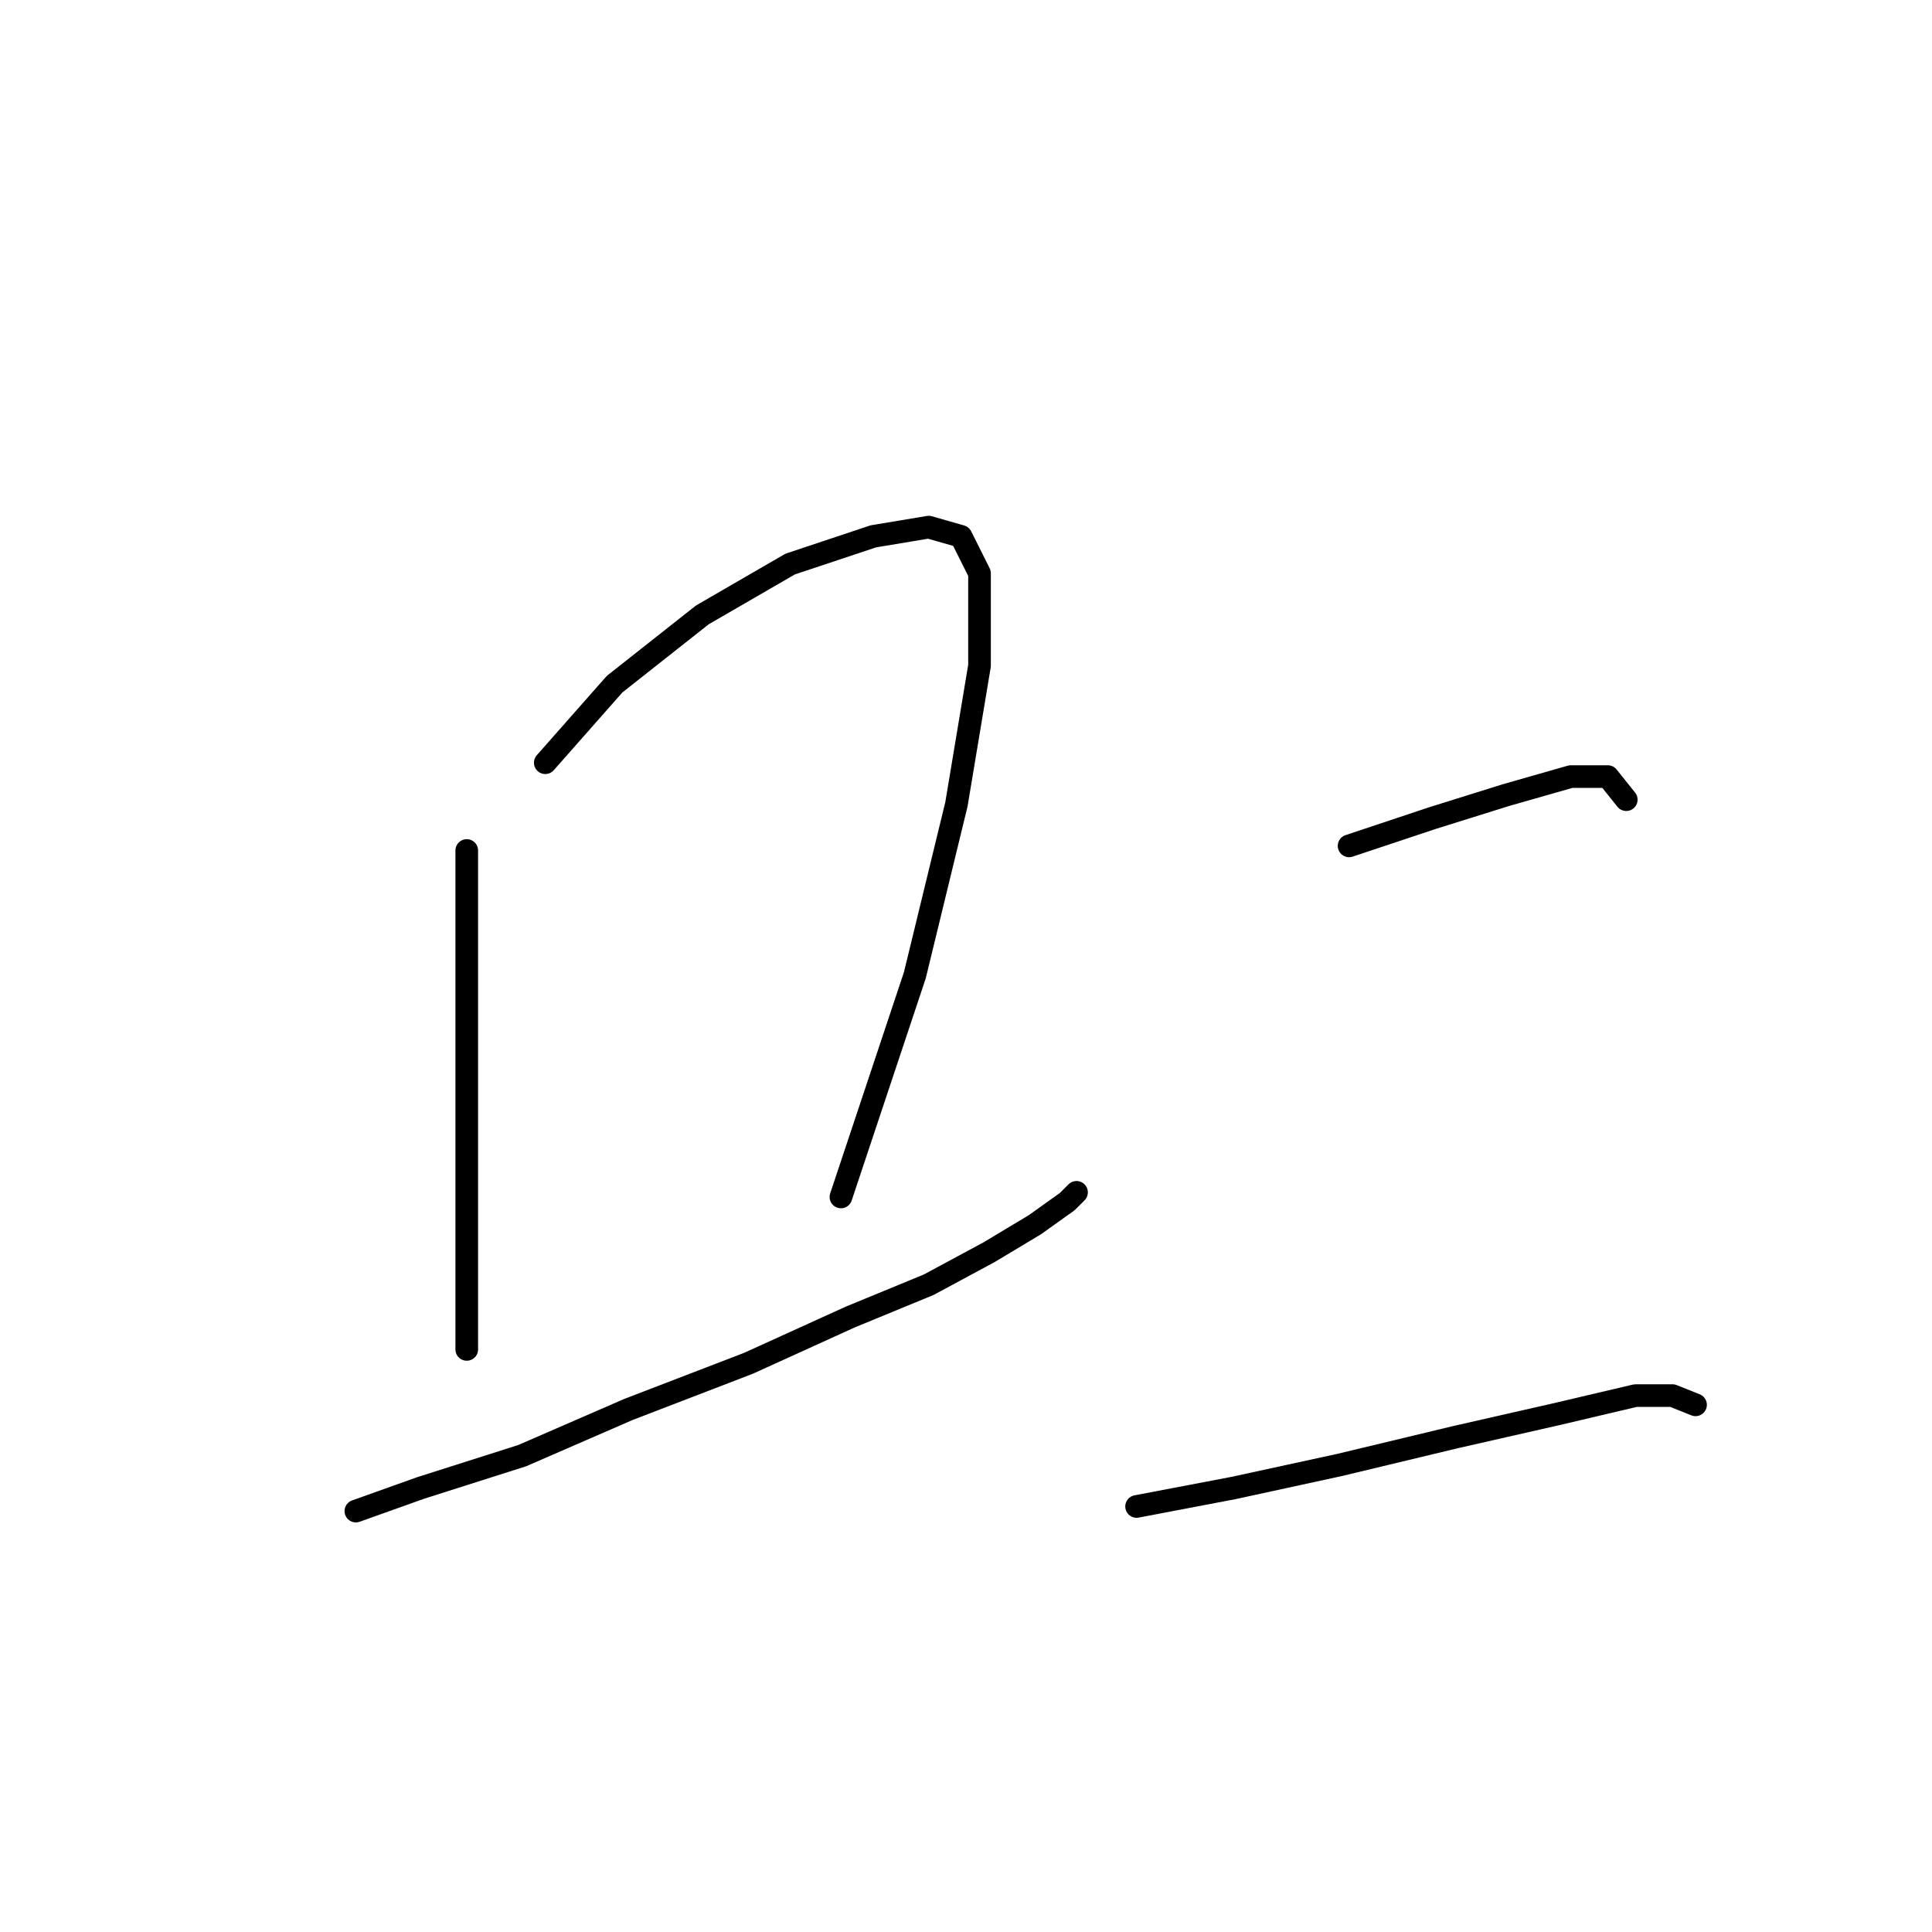 <?xml version="1.0" standalone="no"?>
    <svg width="256" height="256" xmlns="http://www.w3.org/2000/svg" version="1.1">
    <polyline stroke="black" stroke-width="3" stroke-linecap="round" fill="transparent" stroke-linejoin="round" points="61.847 112.695 61.847 141.464 61.847 156.767 61.847 168.397 61.847 174.518 61.847 178.803 61.847 178.803 " />
        <polyline stroke="black" stroke-width="3" stroke-linecap="round" fill="transparent" stroke-linejoin="round" points="72.253 101.064 81.434 90.658 93.064 81.477 104.695 74.744 115.713 71.071 123.058 69.847 127.343 71.071 129.791 75.968 129.791 88.21 126.731 106.573 121.222 129.222 111.428 158.603 111.428 158.603 " />
        <polyline stroke="black" stroke-width="3" stroke-linecap="round" fill="transparent" stroke-linejoin="round" points="47.156 200.227 55.726 197.166 69.192 192.881 83.271 186.76 99.186 180.639 112.652 174.518 123.058 170.233 131.015 165.948 137.137 162.276 141.421 159.215 142.646 157.991 142.646 157.991 " />
        <polyline stroke="black" stroke-width="3" stroke-linecap="round" fill="transparent" stroke-linejoin="round" points="178.76 112.082 189.778 108.41 199.572 105.349 208.142 102.901 213.039 102.901 215.487 105.961 215.487 105.961 " />
        <polyline stroke="black" stroke-width="3" stroke-linecap="round" fill="transparent" stroke-linejoin="round" points="150.603 199.615 163.457 197.166 177.536 194.106 192.839 190.433 206.305 187.372 216.711 184.924 221.608 184.924 224.669 186.148 224.669 186.148 " />
        </svg>